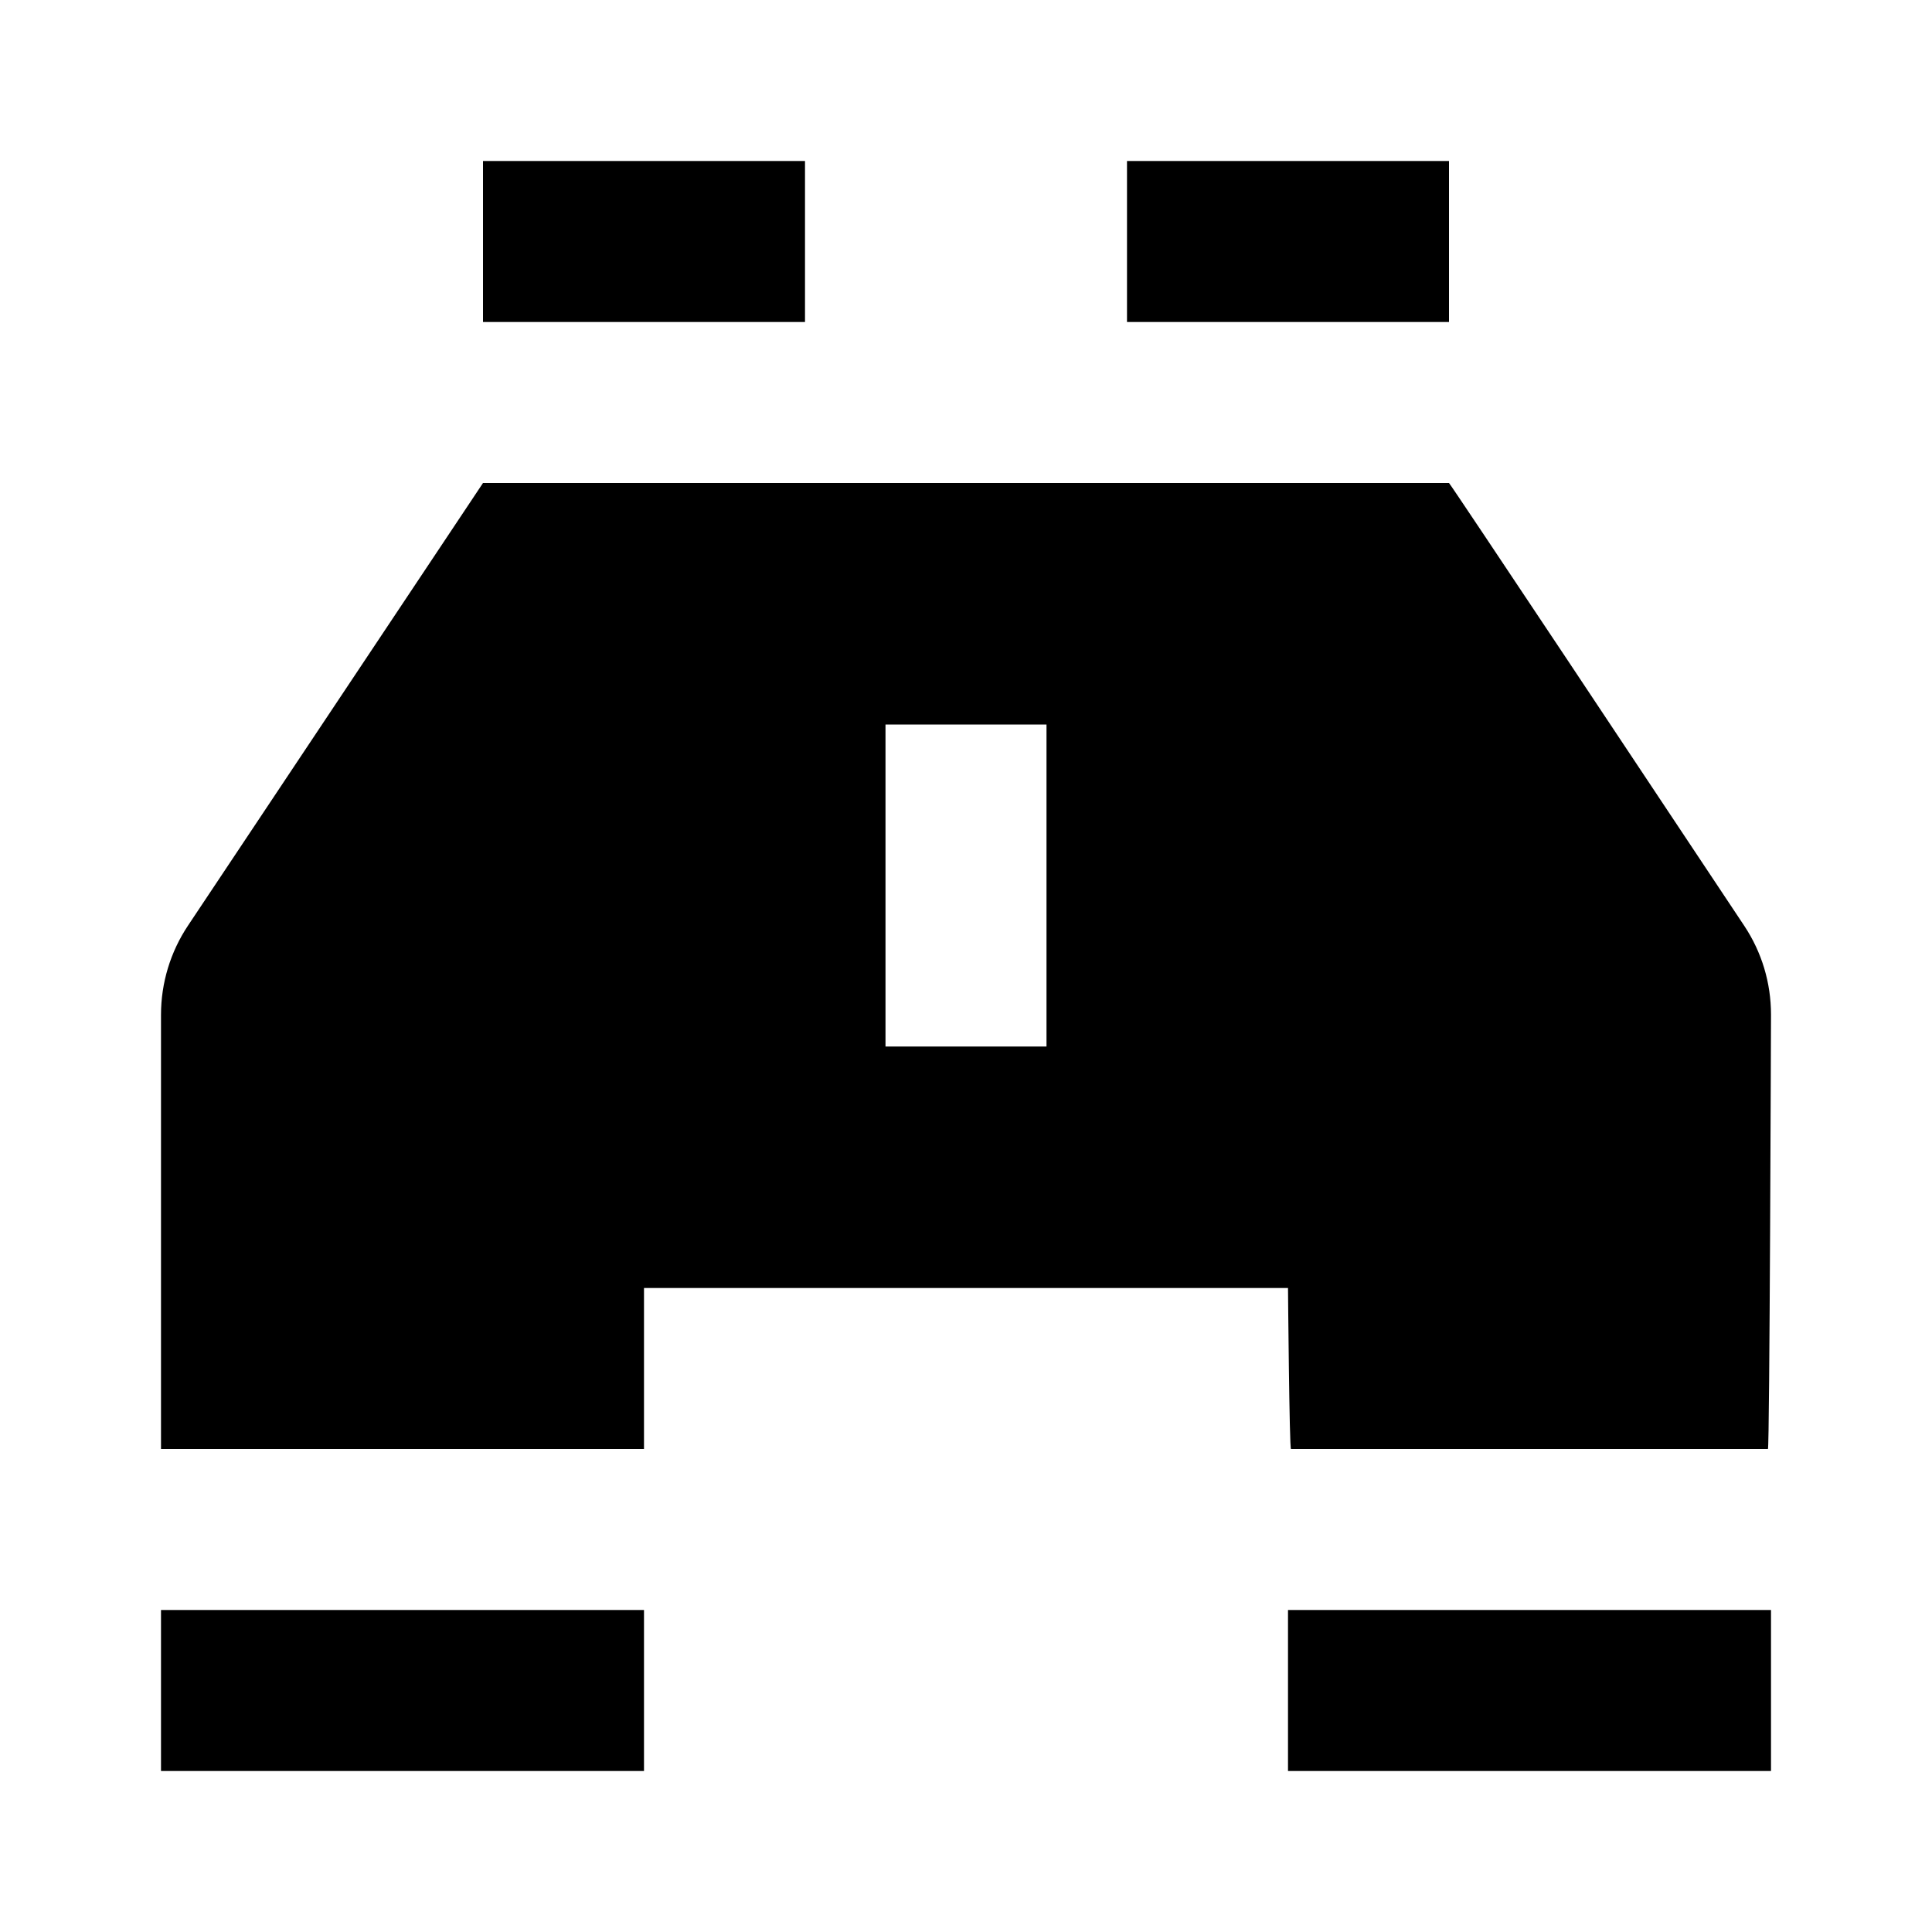 <?xml version="1.0" encoding="iso-8859-1"?>
<!-- Generator: Adobe Illustrator 24.1.2, SVG Export Plug-In . SVG Version: 6.00 Build 0)  -->
<svg version="1.1" id="_x34_00-4300-0308_x5F_scenic-overlook-rest-area-layer"
	 xmlns="http://www.w3.org/2000/svg" xmlns:xlink="http://www.w3.org/1999/xlink" x="0px" y="0px" viewBox="0 0 24 24"
	 style="enable-background:new 0 0 24 24;" xml:space="preserve">
<g id="_x34_00-4300-0308_x5F_scenic-overlook-rest-area">
	<rect style="opacity:0.11;fill:none;" width="24" height="24"/>
	<path d="M10,4H6V2h4V4z M2,22h6v-2H2V22z M16,22h6v-2h-6V22z M18,2h-4v2h4V2z M21.962,18h-5.925C16.017,18,16,16,16,16H8v2H2
		l0-5.394c0-0.395,0.117-0.781,0.336-1.109L6,6h12c0.011,0,2.711,4.06,3.668,5.501C21.886,11.829,22,12.21,22,12.604
		C22,12.604,21.983,18,21.962,18z M13,9H11v4H13V9z"/>
</g>
</svg>
